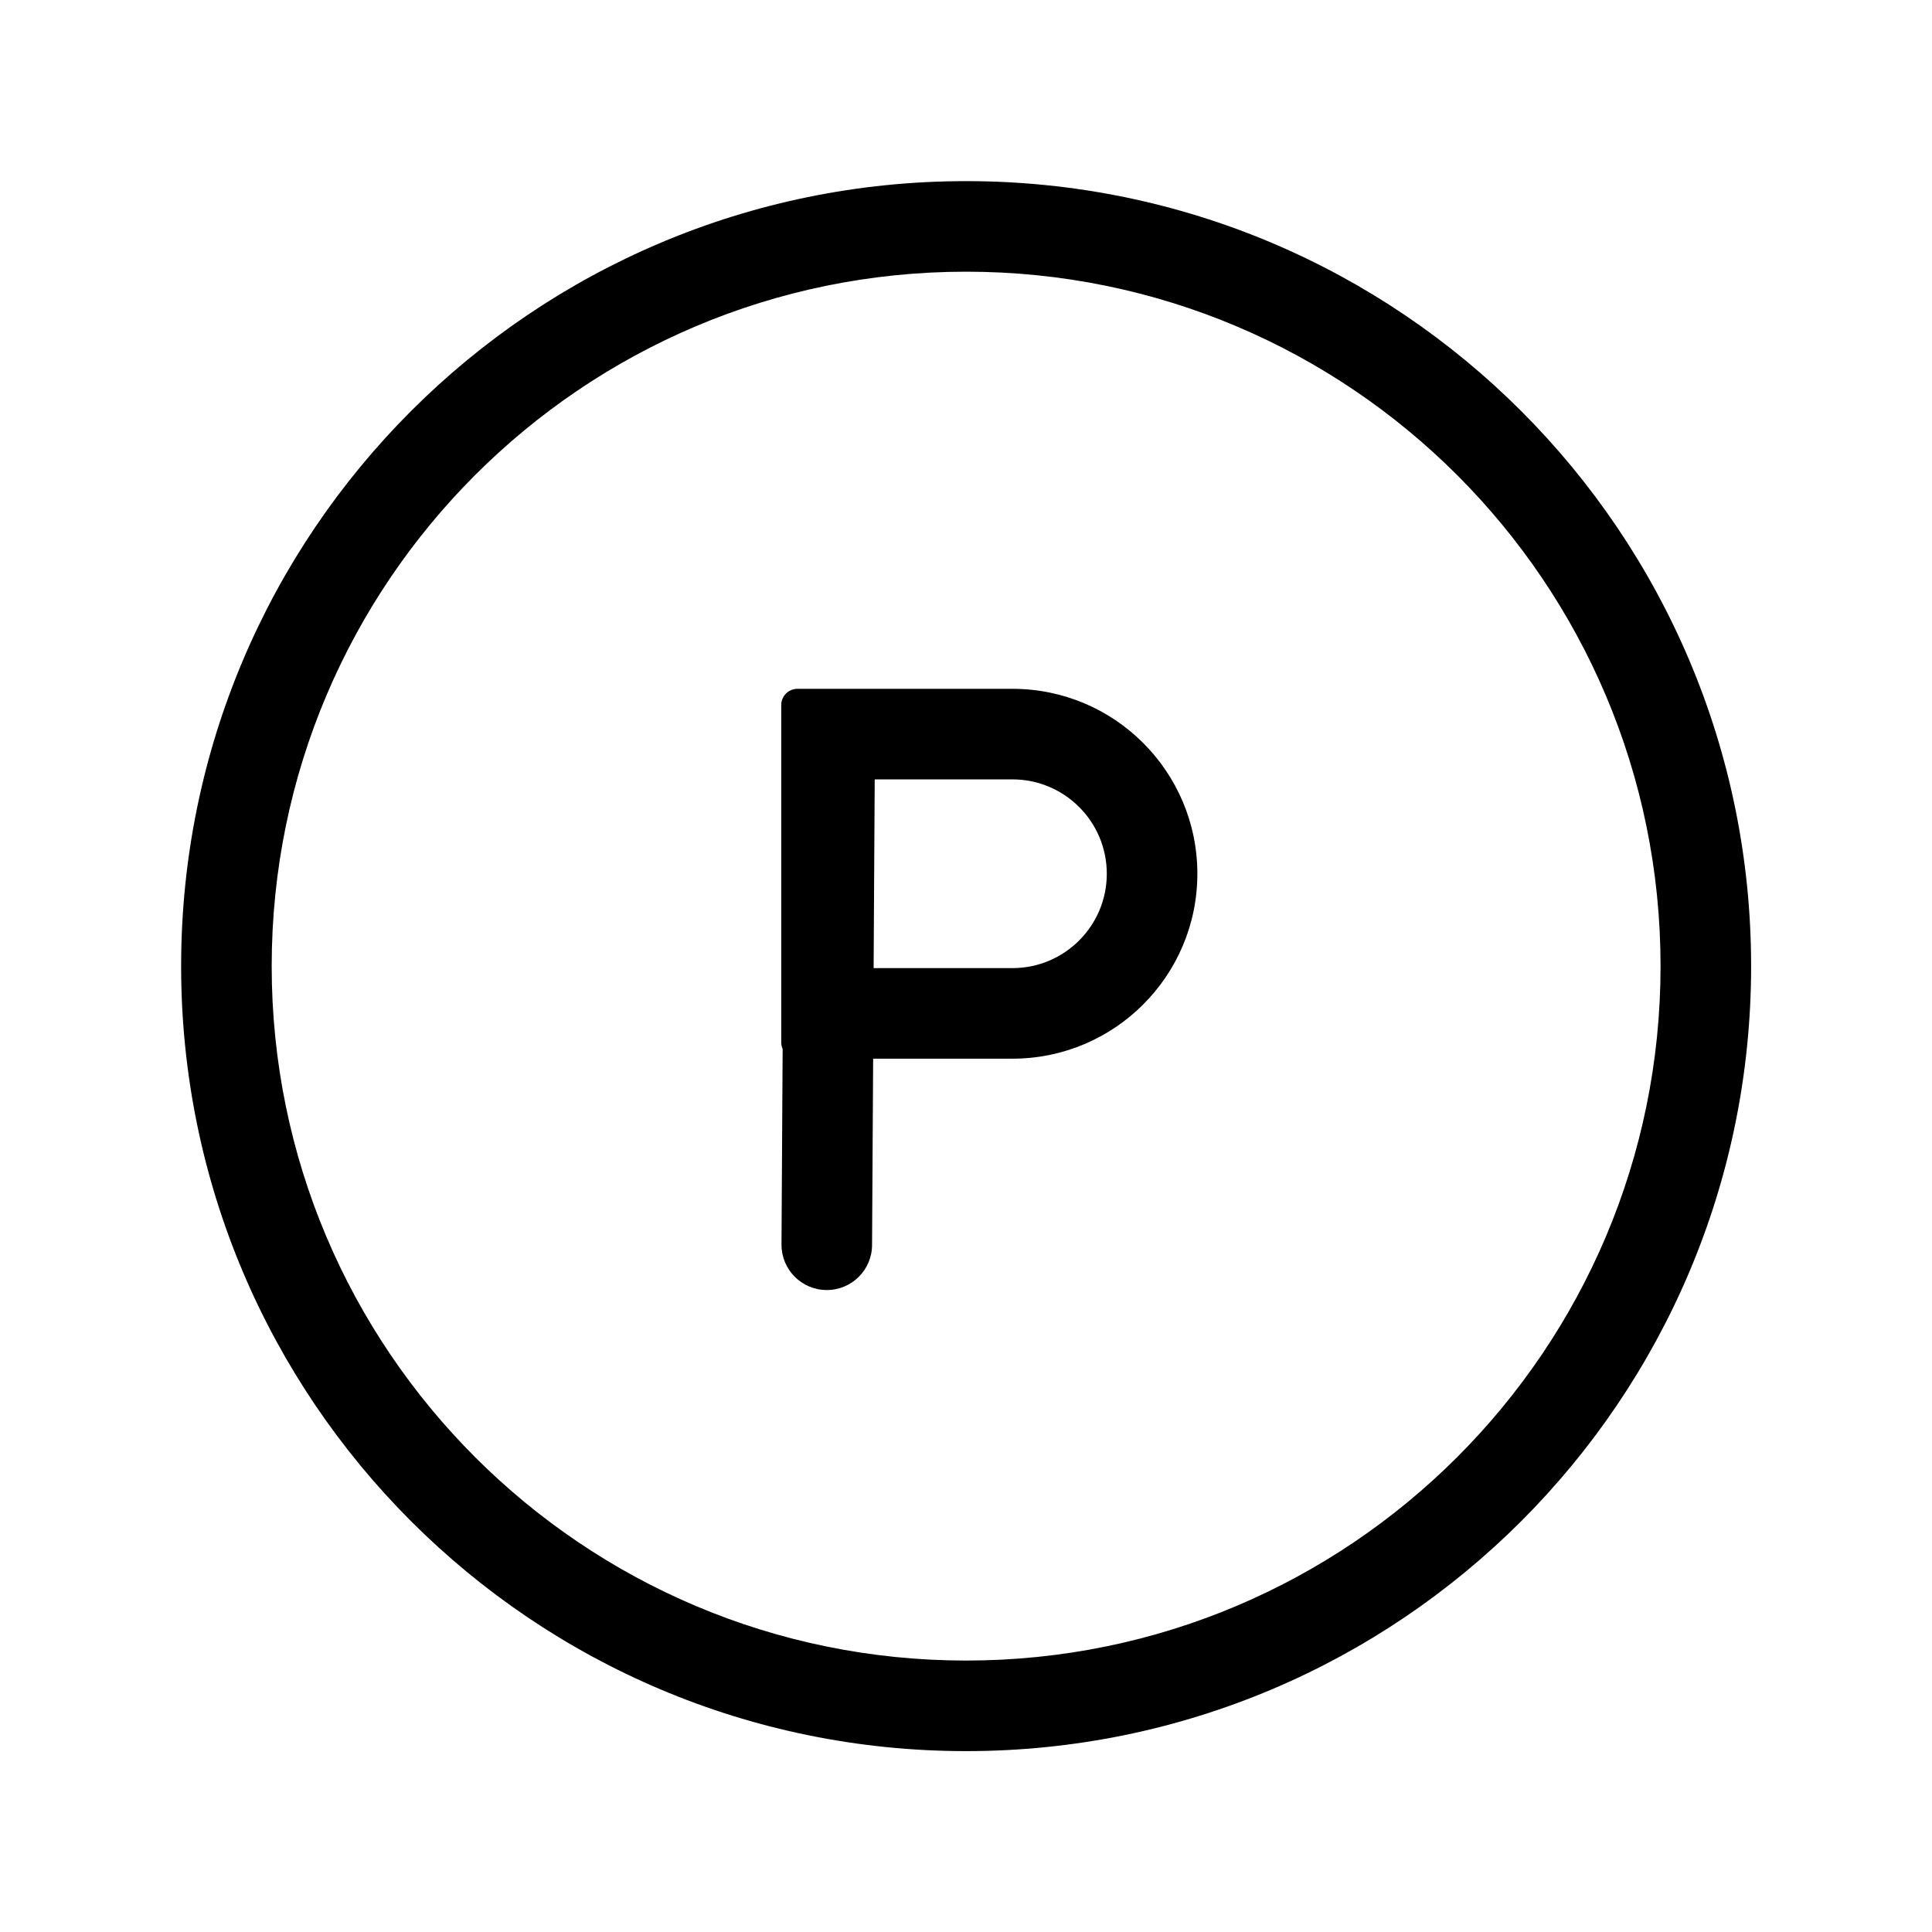 <svg width="32" height="32" viewBox="0 0 32 32" fill="none" xmlns="http://www.w3.org/2000/svg">
<path fill-rule="evenodd" clip-rule="evenodd" d="M16.002 4.5C9.65 4.5 4.5 9.65 4.5 16.002C4.5 22.354 9.65 27.504 16.002 27.504C22.354 27.504 27.504 22.354 27.504 16.002C27.504 9.65 22.354 4.5 16.002 4.5ZM3 16.002C3 8.821 8.821 3 16.002 3C23.183 3 29.004 8.821 29.004 16.002C29.004 23.183 23.183 29.004 16.002 29.004C8.821 29.004 3 23.183 3 16.002ZM14.462 17.535H16.769C18.46 17.535 19.832 16.163 19.832 14.472C19.832 12.78 18.46 11.409 16.769 11.409H13.208C13.06 11.409 12.94 11.529 12.94 11.677V17.267C12.94 17.305 12.948 17.342 12.963 17.375L12.944 20.613C12.942 21.027 13.276 21.365 13.69 21.367C14.104 21.37 14.442 21.036 14.444 20.622L14.462 17.535ZM14.47 16.035L14.488 12.909H16.769C17.632 12.909 18.332 13.609 18.332 14.472C18.332 15.335 17.632 16.035 16.769 16.035H14.47Z" fill="black"/>
</svg>

